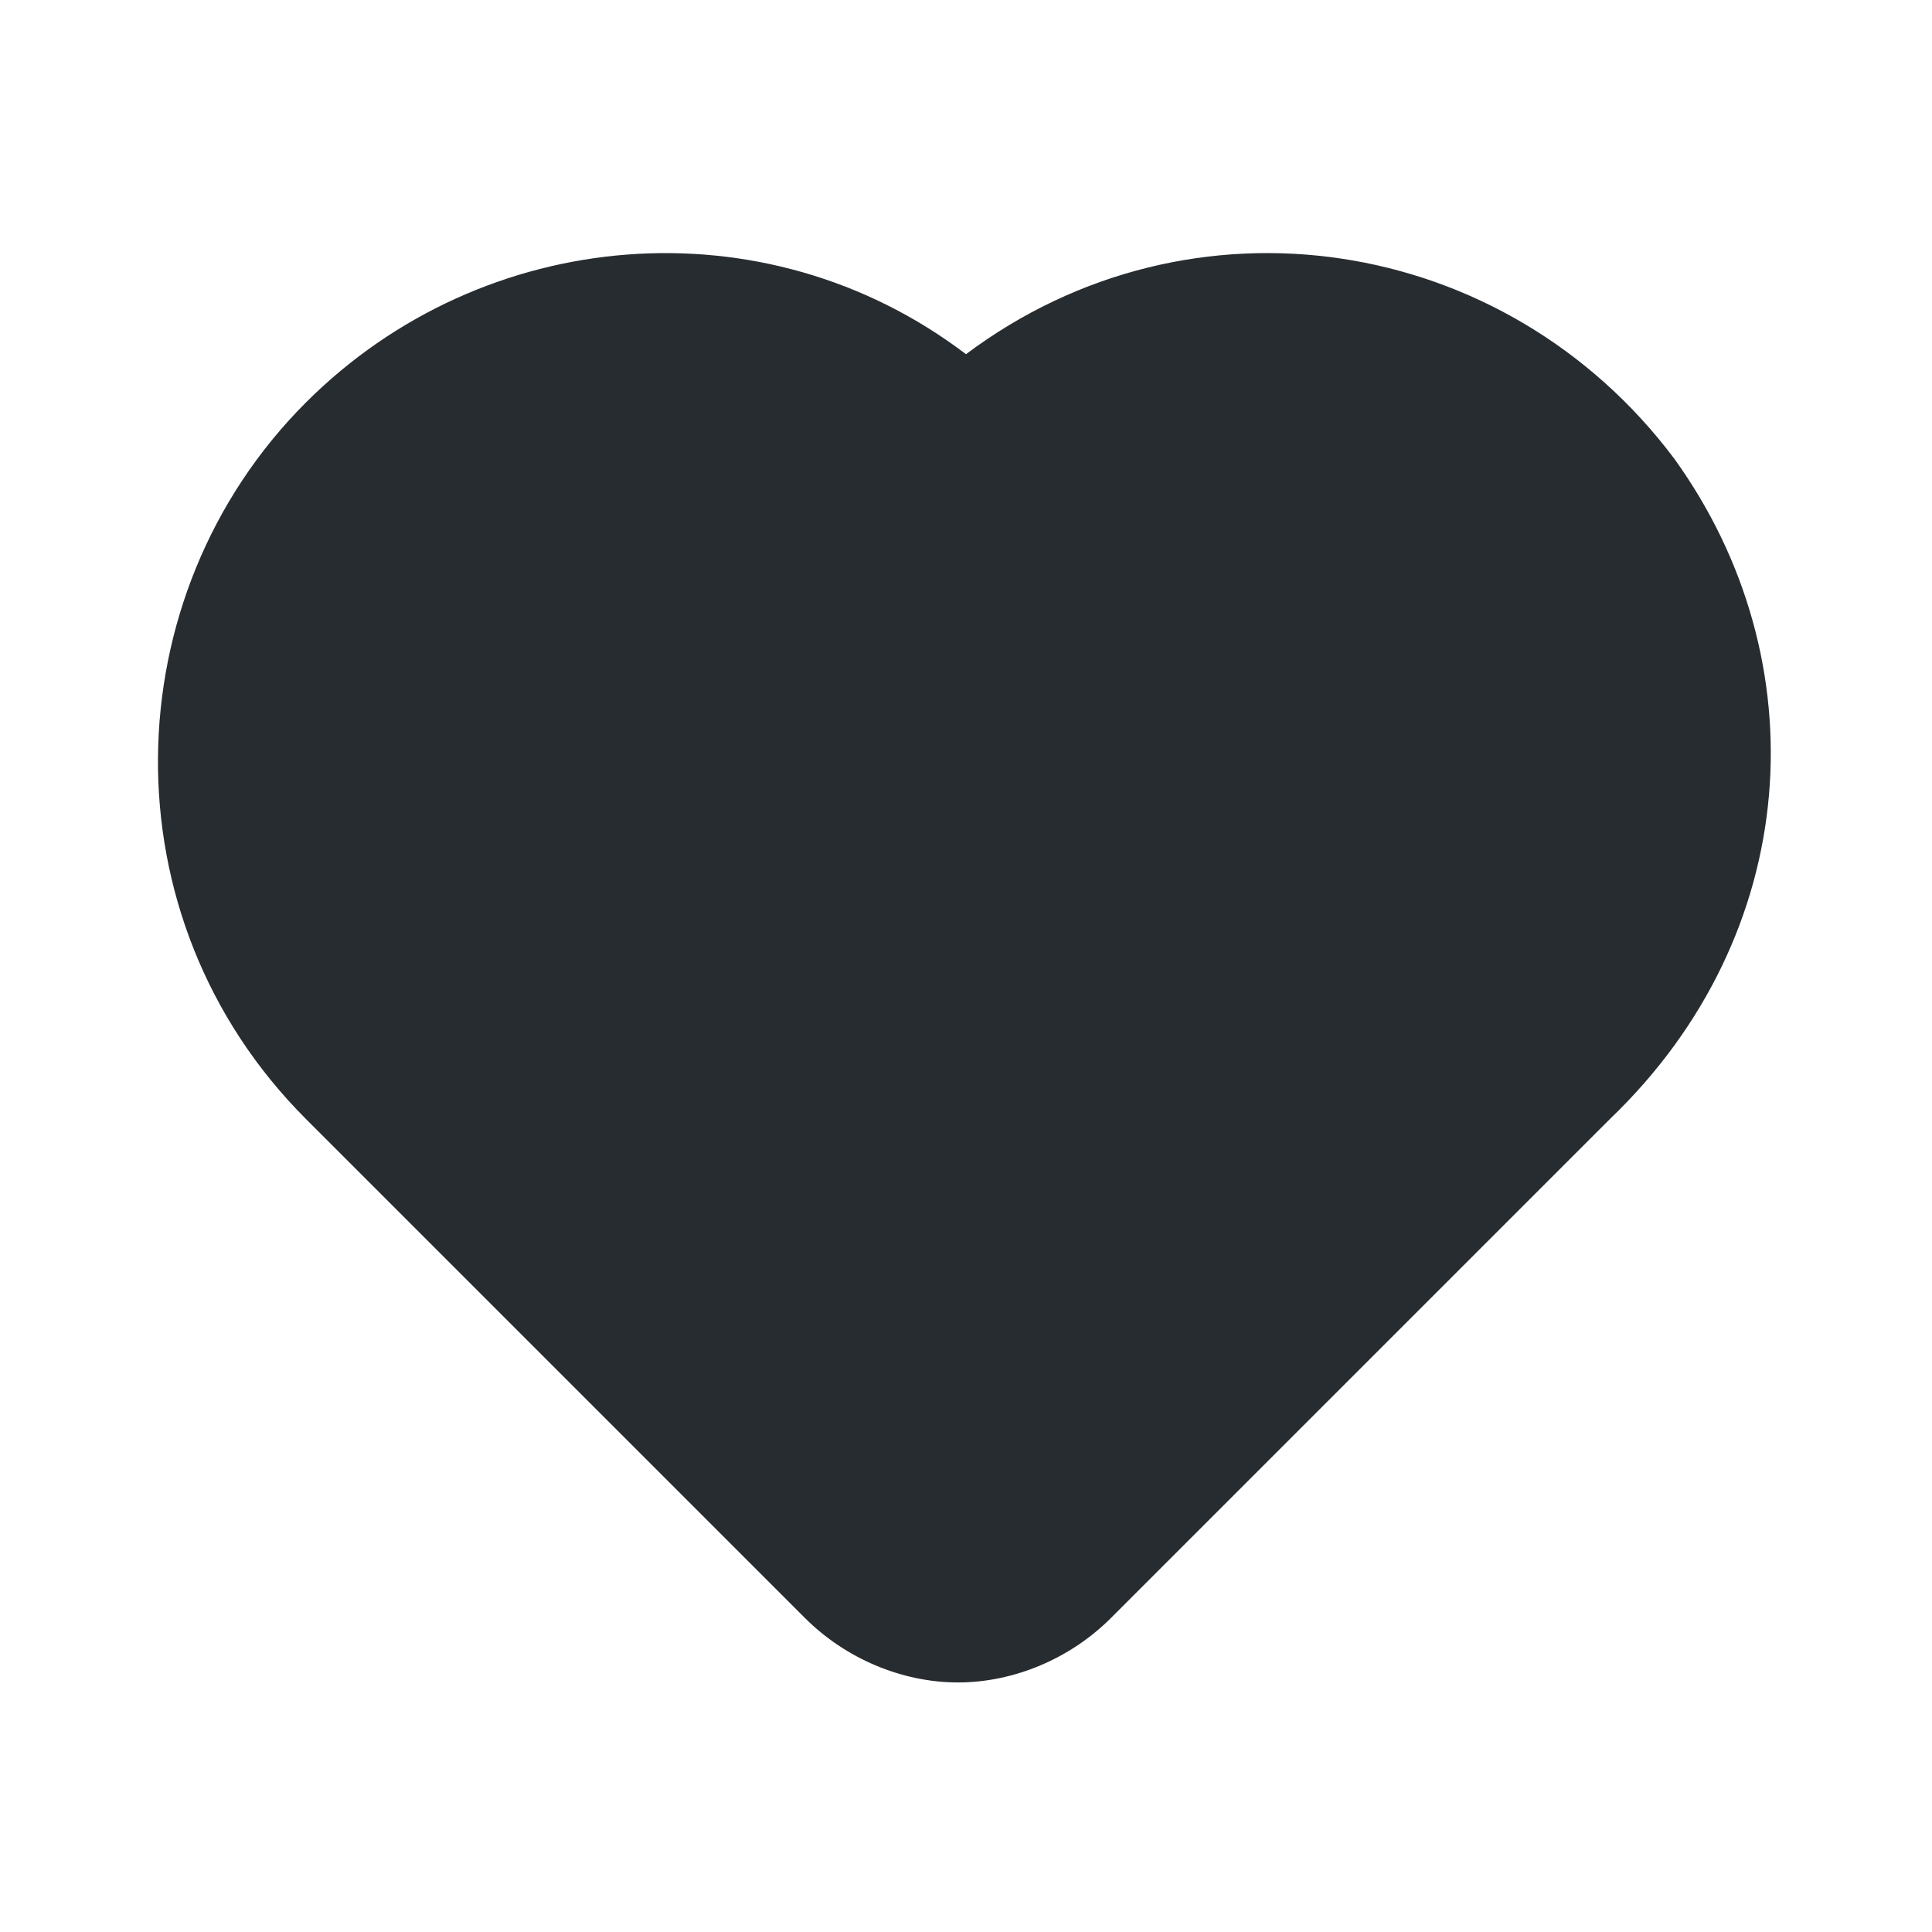 <svg xmlns="http://www.w3.org/2000/svg" enable-background="new 0 0 24 24" viewBox="0 0 24 24"><path fill="#272C30" d="M20.8,5.7c-2.1-2.8-6-3.4-8.8-1.3C9.5,2.5,6,2.8,3.8,5c-2.4,2.4-2.5,6.4,0,8.9l6.2,6.2c0.5,0.5,1.2,0.8,1.9,0.8c0.7,0,1.4-0.3,1.9-0.8l6.2-6.2C22.4,11.6,22.6,8.2,20.8,5.7z"/></svg>